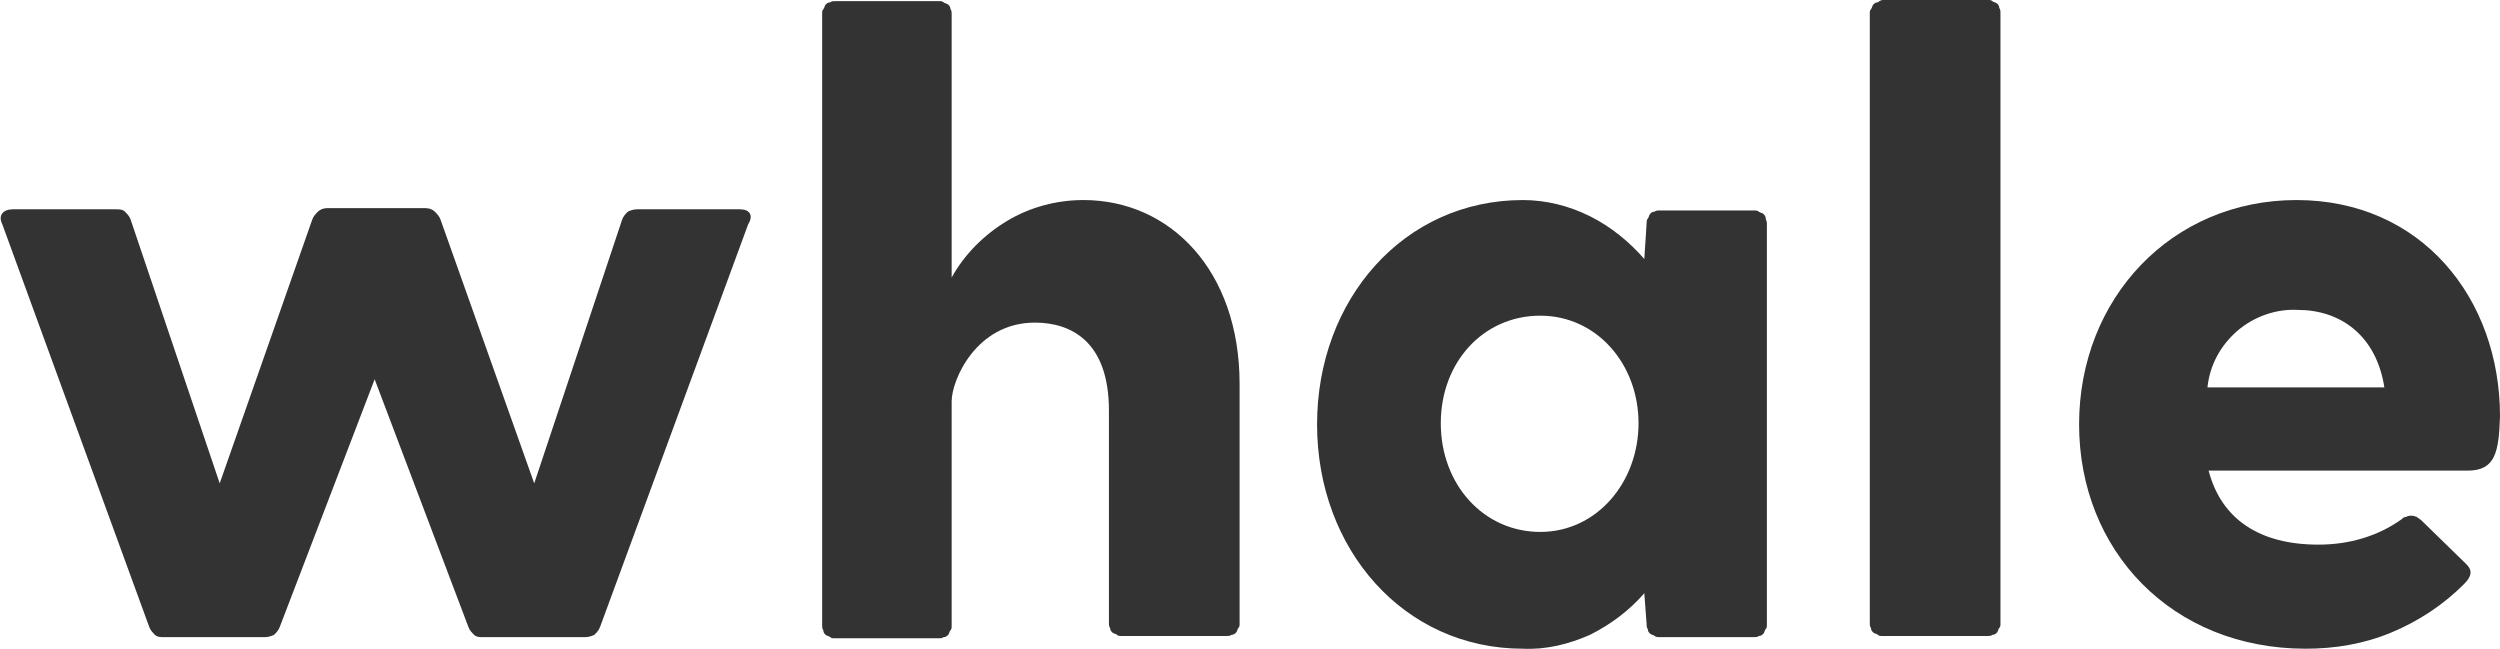 <?xml version="1.0" encoding="utf-8"?>
<!-- Generator: Adobe Illustrator 18.0.0, SVG Export Plug-In . SVG Version: 6.00 Build 0)  -->
<!DOCTYPE svg PUBLIC "-//W3C//DTD SVG 1.1//EN" "http://www.w3.org/Graphics/SVG/1.1/DTD/svg11.dtd">
<svg version="1.1" id="레이어_1" xmlns="http://www.w3.org/2000/svg" xmlns:xlink="http://www.w3.org/1999/xlink" x="0px"
	 y="0px" viewBox="-4.8 7.5 216.2 56.1" enable-background="new -4.8 7.5 216.2 56.1" xml:space="preserve">
<path fill="#333333" d="M59.2,25.6h-8.9c-0.3,0-0.6,0.1-0.8,0.2c-0.2,0.2-0.4,0.4-0.5,0.7l-7.6,22.8l-8.1-22.8
	c-0.1-0.3-0.3-0.5-0.5-0.7c-0.2-0.2-0.5-0.3-0.8-0.3h-8.5c-0.3,0-0.6,0.1-0.8,0.3c-0.2,0.2-0.4,0.4-0.5,0.7l-8,22.8L6.5,26.5
	c-0.1-0.3-0.3-0.5-0.5-0.7c-0.2-0.2-0.5-0.2-0.8-0.2h-8.9c-0.8,0-1.3,0.5-0.9,1.3L8.1,61.7c0.1,0.3,0.3,0.5,0.5,0.7
	c0.2,0.2,0.5,0.2,0.8,0.2h8.7c0.3,0,0.6-0.1,0.8-0.2c0.2-0.2,0.4-0.4,0.5-0.7l8.2-21.4l8.1,21.4c0.1,0.3,0.3,0.5,0.5,0.7
	c0.2,0.2,0.5,0.2,0.8,0.2h8.8c0.3,0,0.6-0.1,0.8-0.2c0.2-0.2,0.4-0.4,0.5-0.7l12.8-34.8C60.4,26.1,60,25.6,59.2,25.6z"/>
<path fill="#333333" d="M102.4,40.7v20.7c0,0.2,0,0.3-0.1,0.4c-0.1,0.1-0.1,0.3-0.2,0.4c-0.1,0.1-0.2,0.2-0.4,0.2
	c-0.1,0.1-0.3,0.1-0.4,0.1h-9.1c-0.2,0-0.3,0-0.4-0.1c-0.1-0.1-0.3-0.1-0.4-0.2s-0.2-0.2-0.2-0.4c-0.1-0.1-0.1-0.3-0.1-0.4V43
	c0-6-3.3-7.6-6.4-7.6c-5.1,0-7.2,5-7.2,6.8v19.4c0,0.2,0,0.3-0.1,0.4c-0.1,0.1-0.1,0.3-0.2,0.4c-0.1,0.1-0.2,0.2-0.4,0.2
	c-0.1,0.1-0.3,0.1-0.4,0.1h-9c-0.2,0-0.3,0-0.4-0.1c-0.1-0.1-0.3-0.1-0.4-0.2c-0.1-0.1-0.2-0.2-0.2-0.4c-0.1-0.1-0.1-0.3-0.1-0.4
	V8.7c0-0.2,0-0.3,0.1-0.4c0.1-0.1,0.1-0.3,0.2-0.4c0.1-0.1,0.2-0.2,0.4-0.2c0.1-0.1,0.3-0.1,0.4-0.1h9c0.2,0,0.3,0,0.4,0.1
	c0.1,0.1,0.3,0.1,0.4,0.2c0.1,0.1,0.2,0.2,0.2,0.4c0.1,0.1,0.1,0.3,0.1,0.4v22.8c1.1-2,2.8-3.7,4.8-4.9c2-1.2,4.3-1.8,6.6-1.8
	C96.4,24.8,102.4,30.9,102.4,40.7z"/>
<path fill="#333333" d="M148,26.8v34.7c0,0.2,0,0.3-0.1,0.4c-0.1,0.1-0.1,0.3-0.2,0.4c-0.1,0.1-0.2,0.2-0.4,0.2
	c-0.1,0.1-0.3,0.1-0.4,0.1h-8.2c-0.1,0-0.3,0-0.4-0.1c-0.1-0.1-0.3-0.1-0.4-0.2c-0.1-0.1-0.2-0.2-0.2-0.4c-0.1-0.1-0.1-0.3-0.1-0.4
	l-0.2-2.7c-1.3,1.5-2.9,2.7-4.7,3.6c-1.8,0.8-3.8,1.3-5.8,1.2c-10.3,0-17.8-8.6-17.8-19.4c0-10.8,7.5-19.4,17.8-19.4
	c2,0,4,0.5,5.8,1.4c1.8,0.9,3.4,2.2,4.7,3.7l0.2-3.1c0-0.1,0-0.3,0.1-0.4c0.1-0.1,0.1-0.3,0.2-0.4c0.1-0.1,0.2-0.2,0.4-0.2
	c0.1-0.1,0.3-0.1,0.4-0.1h8.2c0.1,0,0.3,0,0.4,0.1c0.1,0.1,0.3,0.1,0.4,0.2c0.1,0.1,0.2,0.2,0.2,0.4C147.9,26.5,148,26.6,148,26.8z
	 M136.9,44.1c0-5.1-3.6-9.3-8.5-9.3c-4.9,0-8.6,4-8.6,9.3s3.7,9.4,8.6,9.4C133.3,53.5,136.9,49.2,136.9,44.1z"/>
<path fill="#333333" d="M158,7.5h9.1c0.2,0,0.3,0,0.4,0.1c0.1,0.1,0.3,0.1,0.4,0.2c0.1,0.1,0.2,0.2,0.2,0.4c0.1,0.1,0.1,0.3,0.1,0.4
	v52.8c0,0.2,0,0.3-0.1,0.4c-0.1,0.1-0.1,0.3-0.2,0.4s-0.2,0.2-0.4,0.2c-0.1,0.1-0.3,0.1-0.4,0.1H158c-0.2,0-0.3,0-0.4-0.1
	c-0.1-0.1-0.3-0.1-0.4-0.2s-0.2-0.2-0.2-0.4c-0.1-0.1-0.1-0.3-0.1-0.4V8.7c0-0.2,0-0.3,0.1-0.4c0.1-0.1,0.1-0.3,0.2-0.4
	c0.1-0.1,0.2-0.2,0.4-0.2C157.7,7.6,157.9,7.5,158,7.5z"/>
<path fill="#333333" d="M208.6,48.2h-22.4c1.1,4.2,4.4,6.4,9.5,6.4c2.6,0,5.1-0.7,7.2-2.2c0.1-0.1,0.2-0.2,0.4-0.2
	c0.1-0.1,0.3-0.1,0.5-0.1c0.2,0,0.3,0.1,0.4,0.1c0.1,0.1,0.3,0.2,0.4,0.3l3.9,3.8c0.5,0.5,0.5,1-0.2,1.7c-1.8,1.8-3.9,3.2-6.3,4.2
	c-2.4,1-4.9,1.4-7.4,1.4c-11.6,0-19.6-8.5-19.6-19.4s8-19.4,18.8-19.4c10.8,0,17.6,8.5,17.6,18.7C211.3,46.6,211,48.2,208.6,48.2z
	 M186.1,41h15.3c-0.7-4.5-3.8-6.7-7.5-6.7c-1.9-0.1-3.8,0.6-5.2,1.8C187.2,37.4,186.3,39.1,186.1,41z"/>
<g>
	<path d="M321.3-32c0.9,3.3,2.7,6.3,5.3,8.5c2.3-2.3,3.9-5.3,4.5-8.5H321.3z"/>
</g>
<path d="M352.9-47.2c-0.1,0-0.3,0-0.5-0.1c-1.7-0.1-6-0.1-10.7,3c-5.6,3.8-7.4,6.5-11.2,6.5c-3.1,0-8-3-6.3-9c0,0,0-0.1,0-0.1
	s0-0.1-0.1-0.1c0,0-0.1,0-0.1,0c0,0-0.1,0-0.1,0.1c-2.5,3.6-3.6,7.9-3.1,12.3c0.5,4.3,2.6,8.3,5.8,11.2c-1.5,1.5-3.3,2.7-5.3,3.5
	c0,0-0.1,0.1-0.1,0.1c0,0,0,0.1,0,0.1c0,0,0,0.1,0,0.1c0,0,0.1,0.1,0.1,0.1c3.3,1,7.3,0.8,10.3-0.8l0,0c1-0.5,1.9-1.1,2.7-1.8
	c1.1-0.8,2-1.7,2.7-2.8c1.6-2.2,3.2-5.6,5.1-10.4c2.6-6.7,6.4-9.9,10.3-11.6c0.1-0.1,0.2-0.1,0.4-0.1C353-47.1,353-47.2,352.9-47.2z
	 M338.5-35.5c-0.6,0-1.1-0.6-1.1-1.3c0-0.7,0.5-1.3,1.1-1.3c0.6,0,1.1,0.6,1.1,1.3S339.2-35.5,338.5-35.5z"/>
<path d="M353.4-46.5c-3.8,1.7-7.6,5-10.2,11.6c-1.9,4.9-3.5,8.3-5.1,10.4c-0.8,1.1-1.7,2-2.7,2.8c-0.8,0.7-1.7,1.2-2.6,1.7
	c3.3,1.1,6.9,1.3,10.2,0.4c3.8-1,7.1-3.1,9.5-6.2s3.8-6.8,3.8-10.7C356.4-40,355.4-43.5,353.4-46.5z"/>
</svg>
